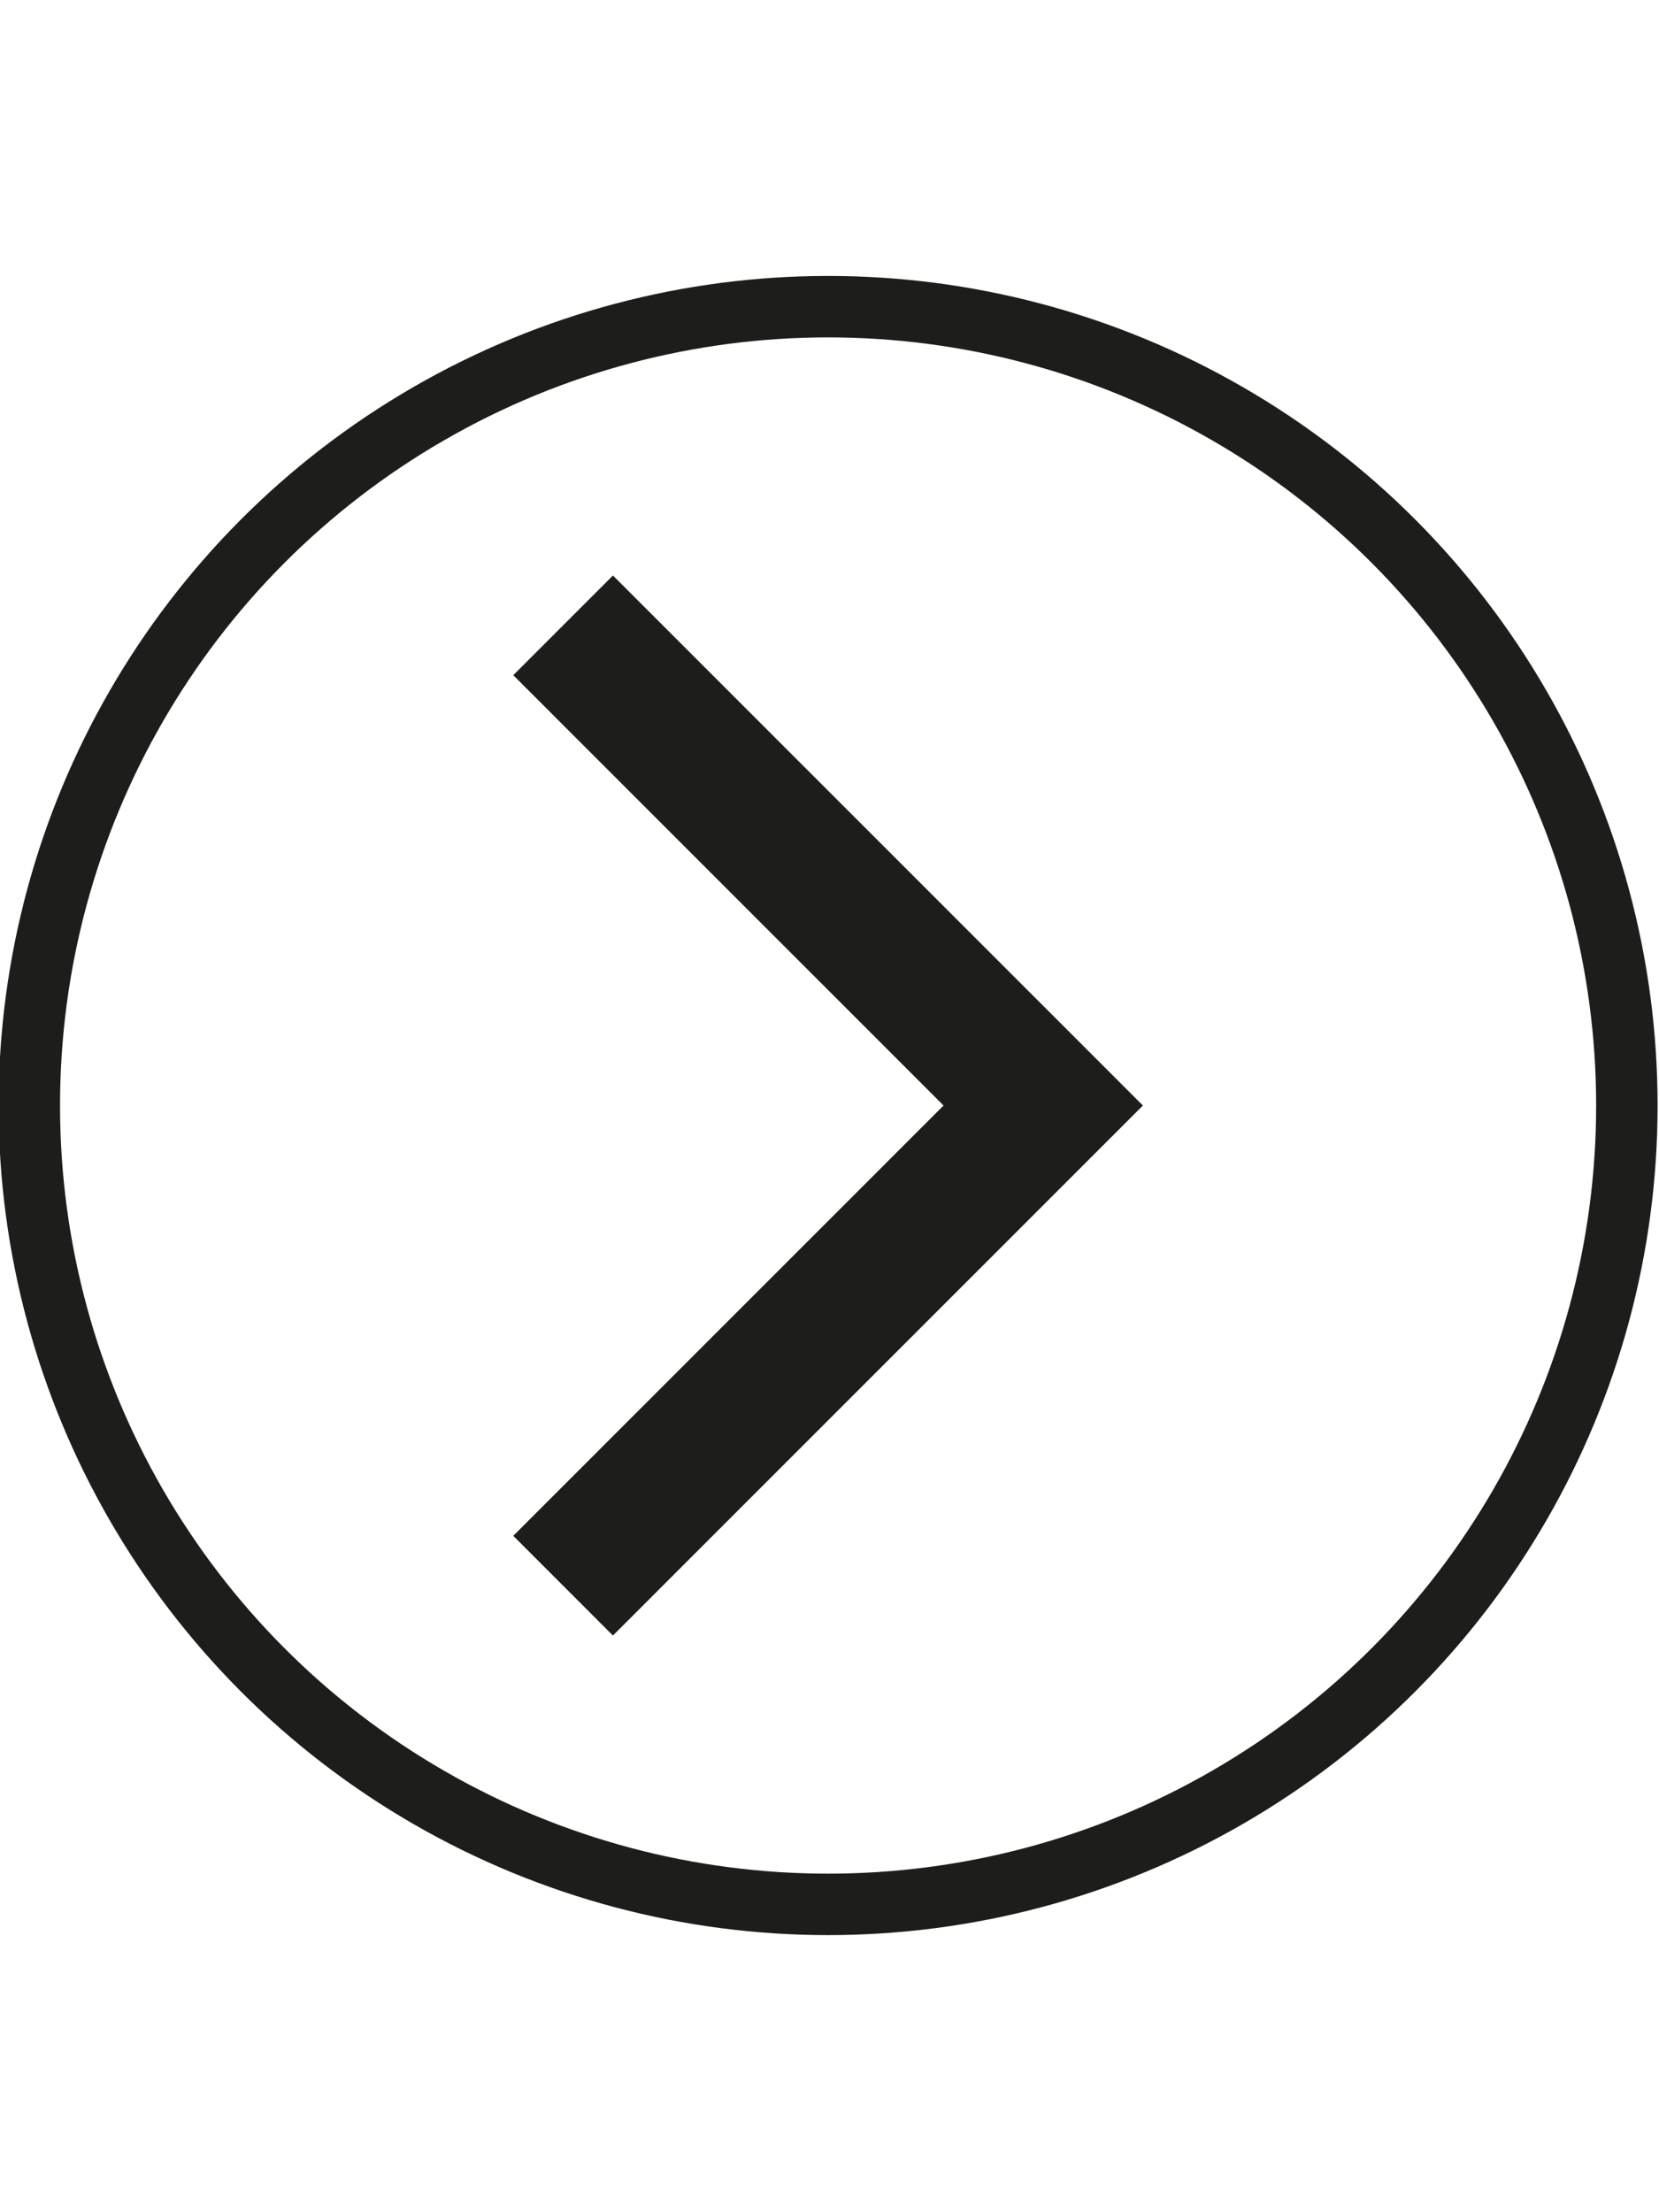 <svg id="Ebene_1" data-name="Ebene 1" xmlns="http://www.w3.org/2000/svg" viewBox="0 0 1080 1440"><defs><style>.cls-1{fill:#1d1d1b;}.cls-2{fill:none;stroke:#1d1d1b;stroke-miterlimit:10;stroke-width:40px;}</style></defs><polygon class="cls-1" points="334.13 439.51 614.24 719.62 334.13 999.72 399.02 1064.62 679.13 784.51 679.13 784.51 744.02 719.62 744.02 719.62 744.02 719.62 679.13 654.72 679.13 654.72 399.02 374.62 334.13 439.51"/><circle class="cls-2" cx="539.08" cy="719.62" r="520"/></svg>